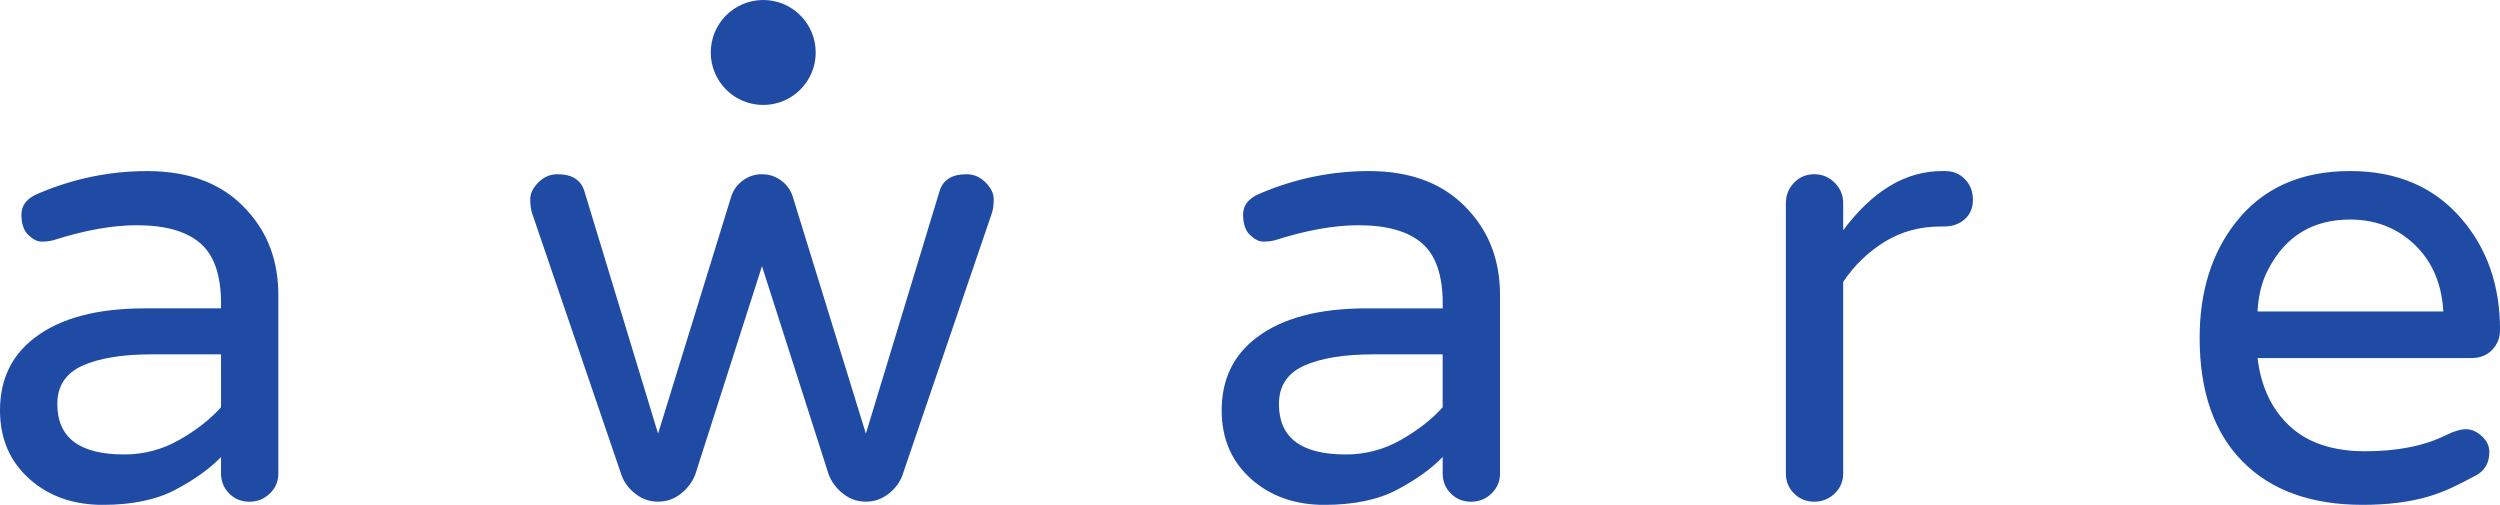 <?xml version="1.0" encoding="utf-8"?>
<!-- Generator: Adobe Illustrator 16.0.0, SVG Export Plug-In . SVG Version: 6.00 Build 0)  -->
<!DOCTYPE svg PUBLIC "-//W3C//DTD SVG 1.1//EN" "http://www.w3.org/Graphics/SVG/1.1/DTD/svg11.dtd">
<svg version="1.1" id="Layer_1" xmlns="http://www.w3.org/2000/svg" xmlns:xlink="http://www.w3.org/1999/xlink" x="0px" y="0px"
	 width="95.279px" height="19.24px" viewBox="0 0 95.279 19.24" enable-background="new 0 0 95.279 19.24" xml:space="preserve">
<g>
	<g>
		<path fill-rule="evenodd" clip-rule="evenodd" fill="#1F4BA5" d="M5.616,6.52c-1.44,0-2.832,0.288-4.176,0.864
			C1.023,7.56,0.816,7.824,0.816,8.176c0,0.352,0.087,0.612,0.264,0.78s0.344,0.252,0.504,0.252c0.16,0,0.304-0.016,0.432-0.048
			c1.2-0.384,2.264-0.576,3.192-0.576c1.087,0,1.896,0.228,2.424,0.684s0.792,1.22,0.792,2.292v0.192H5.52
			c-1.809,0-3.201,0.367-4.176,1.104C0.448,13.527,0,14.456,0,15.64c0,1.089,0.384,1.968,1.152,2.64
			c0.736,0.641,1.656,0.961,2.76,0.961c1.12,0,2.044-0.192,2.772-0.576c0.728-0.385,1.308-0.801,1.74-1.248v0.623
			c0,0.305,0.104,0.561,0.312,0.769c0.208,0.208,0.464,0.312,0.768,0.312c0.304,0,0.564-0.104,0.78-0.312
			c0.216-0.208,0.324-0.464,0.324-0.769v-6.791c0-1.296-0.4-2.376-1.2-3.24C8.512,7.016,7.248,6.52,5.616,6.52z M8.424,15.52
			c-0.416,0.465-0.948,0.88-1.596,1.248s-1.348,0.552-2.1,0.552c-1.696,0-2.544-0.64-2.544-1.92c0-0.688,0.32-1.176,0.96-1.464
			s1.528-0.432,2.664-0.432h2.616V15.52z M36.839,6.64c-0.56,0-0.904,0.216-1.032,0.648L33,16.527l-2.784-9.023
			c-0.081-0.256-0.228-0.464-0.444-0.624c-0.216-0.16-0.46-0.24-0.732-0.24s-0.516,0.08-0.732,0.24
			c-0.216,0.16-0.364,0.368-0.444,0.624l-2.784,9.023l-2.808-9.24C22.144,6.855,21.799,6.64,21.24,6.64
			c-0.272,0-0.513,0.104-0.72,0.312c-0.208,0.208-0.312,0.42-0.312,0.636c0,0.216,0.024,0.396,0.072,0.54l3.408,9.983
			c0.096,0.272,0.272,0.508,0.528,0.708c0.255,0.2,0.543,0.3,0.864,0.3c0.32,0,0.608-0.1,0.864-0.3
			c0.255-0.2,0.439-0.443,0.552-0.731l2.544-7.944l2.544,7.944c0.112,0.288,0.296,0.531,0.552,0.731c0.256,0.2,0.543,0.3,0.864,0.3
			c0.32,0,0.608-0.1,0.864-0.3c0.255-0.2,0.432-0.436,0.528-0.708L37.8,8.128c0.048-0.145,0.072-0.324,0.072-0.54
			c0-0.216-0.104-0.428-0.312-0.636C37.352,6.744,37.111,6.64,36.839,6.64z M52.176,6.52c-1.44,0-2.833,0.288-4.176,0.864
			c-0.417,0.176-0.624,0.44-0.624,0.792c0,0.352,0.087,0.612,0.264,0.78s0.344,0.252,0.504,0.252c0.16,0,0.304-0.016,0.432-0.048
			c1.2-0.384,2.265-0.576,3.192-0.576c1.088,0,1.896,0.228,2.424,0.684c0.527,0.456,0.792,1.22,0.792,2.292v0.192h-2.904
			c-1.808,0-3.2,0.367-4.176,1.104c-0.896,0.672-1.344,1.601-1.344,2.784c0,1.089,0.384,1.968,1.152,2.64
			c0.736,0.641,1.656,0.961,2.759,0.961c1.121,0,2.045-0.192,2.772-0.576c0.728-0.385,1.308-0.801,1.74-1.248v0.623
			c0,0.305,0.104,0.561,0.312,0.769c0.208,0.208,0.465,0.312,0.769,0.312s0.563-0.104,0.78-0.312
			c0.215-0.208,0.324-0.464,0.324-0.769v-6.791c0-1.296-0.4-2.376-1.201-3.24C55.071,7.016,53.808,6.52,52.176,6.52z M54.983,15.52
			c-0.416,0.465-0.948,0.88-1.597,1.248c-0.647,0.368-1.348,0.552-2.1,0.552c-1.695,0-2.544-0.64-2.544-1.92
			c0-0.688,0.32-1.176,0.96-1.464c0.641-0.288,1.527-0.432,2.664-0.432h2.616V15.52z M74.135,6.52h-0.119
			c-1.393,0-2.648,0.752-3.769,2.256V7.744c0-0.304-0.108-0.564-0.323-0.78c-0.217-0.216-0.477-0.324-0.781-0.324
			c-0.304,0-0.56,0.108-0.768,0.324c-0.208,0.216-0.313,0.476-0.313,0.78v10.295c0,0.305,0.104,0.561,0.313,0.769
			s0.464,0.312,0.768,0.312c0.305,0,0.564-0.104,0.781-0.312c0.215-0.208,0.323-0.464,0.323-0.769v-7.295
			c0.416-0.625,0.94-1.132,1.572-1.524s1.348-0.588,2.147-0.588h0.121c0.319,0,0.583-0.092,0.791-0.276
			c0.208-0.184,0.313-0.432,0.313-0.744s-0.1-0.572-0.301-0.78C74.691,6.624,74.439,6.52,74.135,6.52z M94.979,13.336
			c0.2-0.208,0.301-0.465,0.301-0.769c0-1.68-0.488-3.088-1.465-4.224c-1.039-1.216-2.455-1.824-4.248-1.824
			c-1.888,0-3.344,0.656-4.367,1.968c-0.912,1.168-1.368,2.632-1.368,4.393c0,2.032,0.544,3.6,1.632,4.704
			c1.088,1.104,2.616,1.656,4.584,1.656c0.943,0,1.776-0.104,2.496-0.313c0.32-0.096,0.615-0.208,0.889-0.336
			c0.271-0.128,0.579-0.284,0.924-0.469c0.344-0.184,0.516-0.483,0.516-0.899c0-0.224-0.096-0.424-0.288-0.601
			c-0.192-0.176-0.392-0.264-0.601-0.264c-0.207,0-0.455,0.072-0.744,0.217c-0.832,0.416-1.863,0.623-3.096,0.623
			s-2.191-0.319-2.879-0.959c-0.689-0.641-1.097-1.504-1.225-2.593h8.137C94.511,13.647,94.779,13.544,94.979,13.336z
			 M86.039,11.871c0.031-0.623,0.168-1.159,0.408-1.607C87.104,9,88.143,8.367,89.566,8.367c0.896,0,1.664,0.273,2.305,0.816
			c0.768,0.656,1.184,1.552,1.248,2.688H86.039z M29.088,4c1.104,0,2-0.896,2-2c0-1.104-0.896-2-2-2s-2,0.895-2,2
			C27.088,3.104,27.983,4,29.088,4z"/>
	</g>
</g>
</svg>
